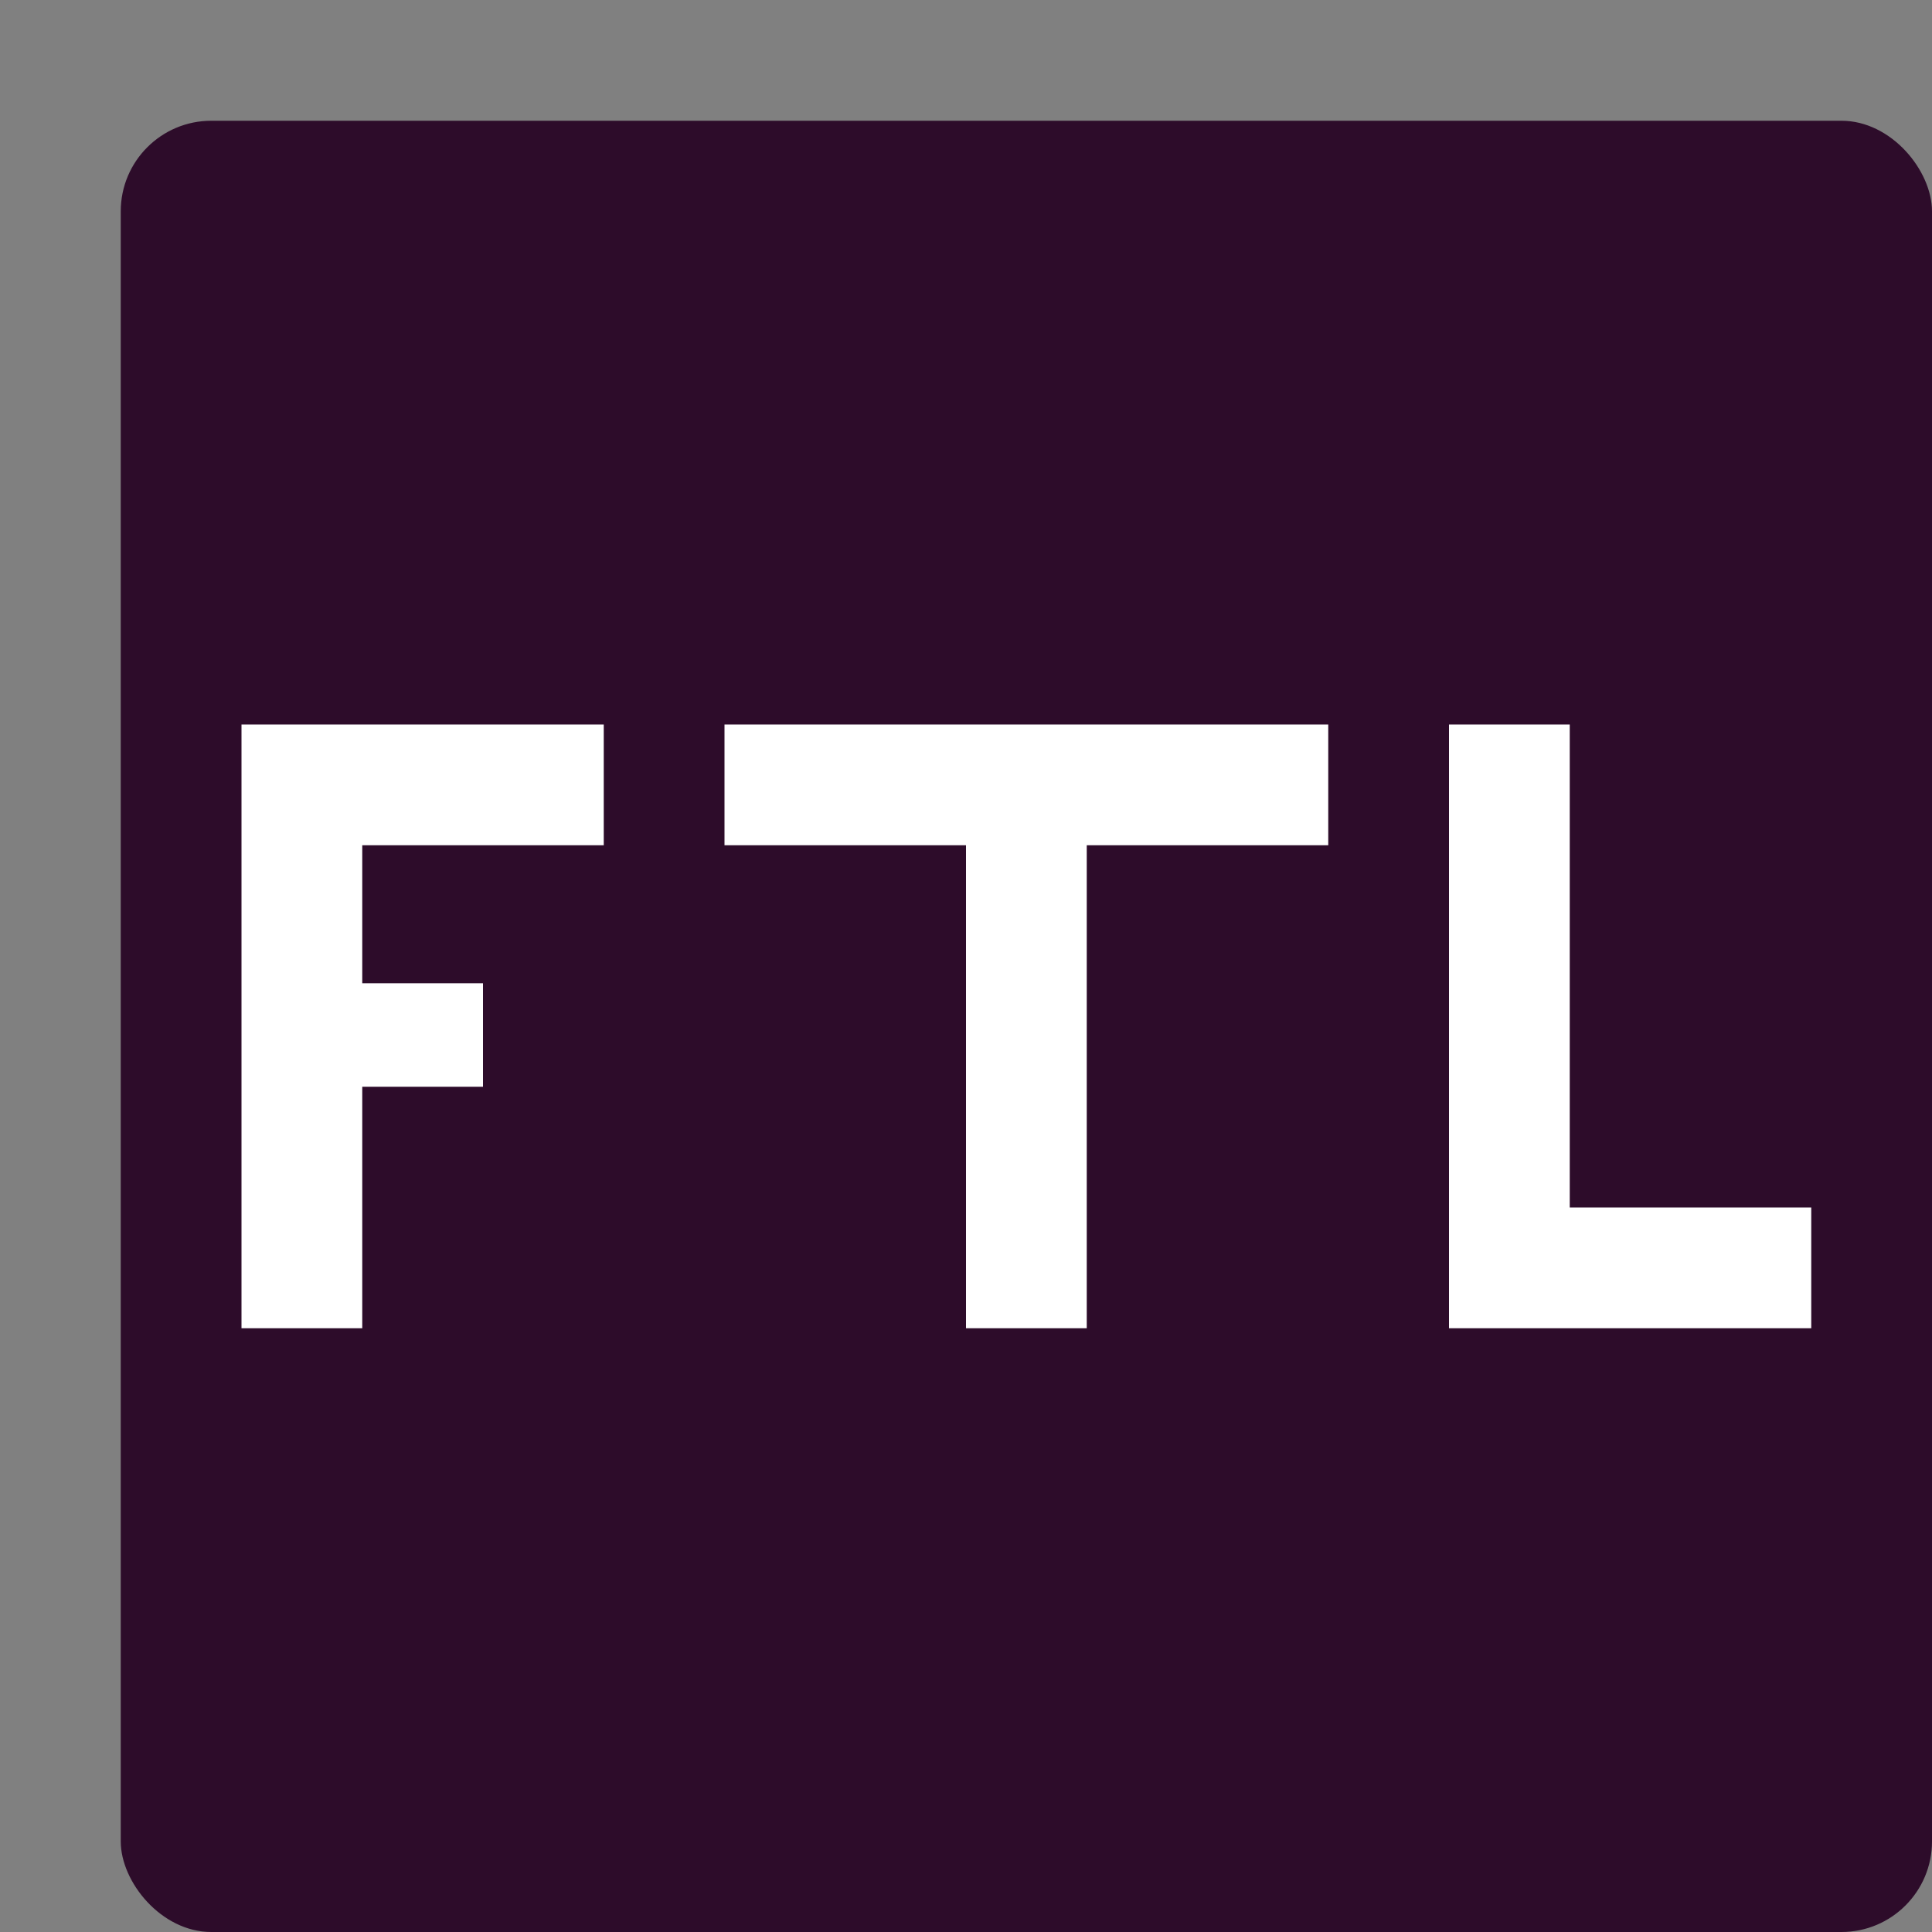 <svg xmlns="http://www.w3.org/2000/svg" width="16" height="16" version="1.1">
 <rect width="100%" height="100%" fill="#808080" stroke="none"/>
 <rect style="fill:#2d0c2a" width="15" height="15" x="1" y="1" rx=".75" ry=".75"/>
 <path style="fill:#ffffff" d="m 2,6 v 5 H 3 V 9 H 4 V 8.143 H 3 V 7 H 5 V 6 Z m 4,0 v 1 h 2 v 4 H 9 V 7 h 2 V 6 Z m 6,0 v 5 h 3 V 10 H 13 V 6 Z"/>
</svg>
